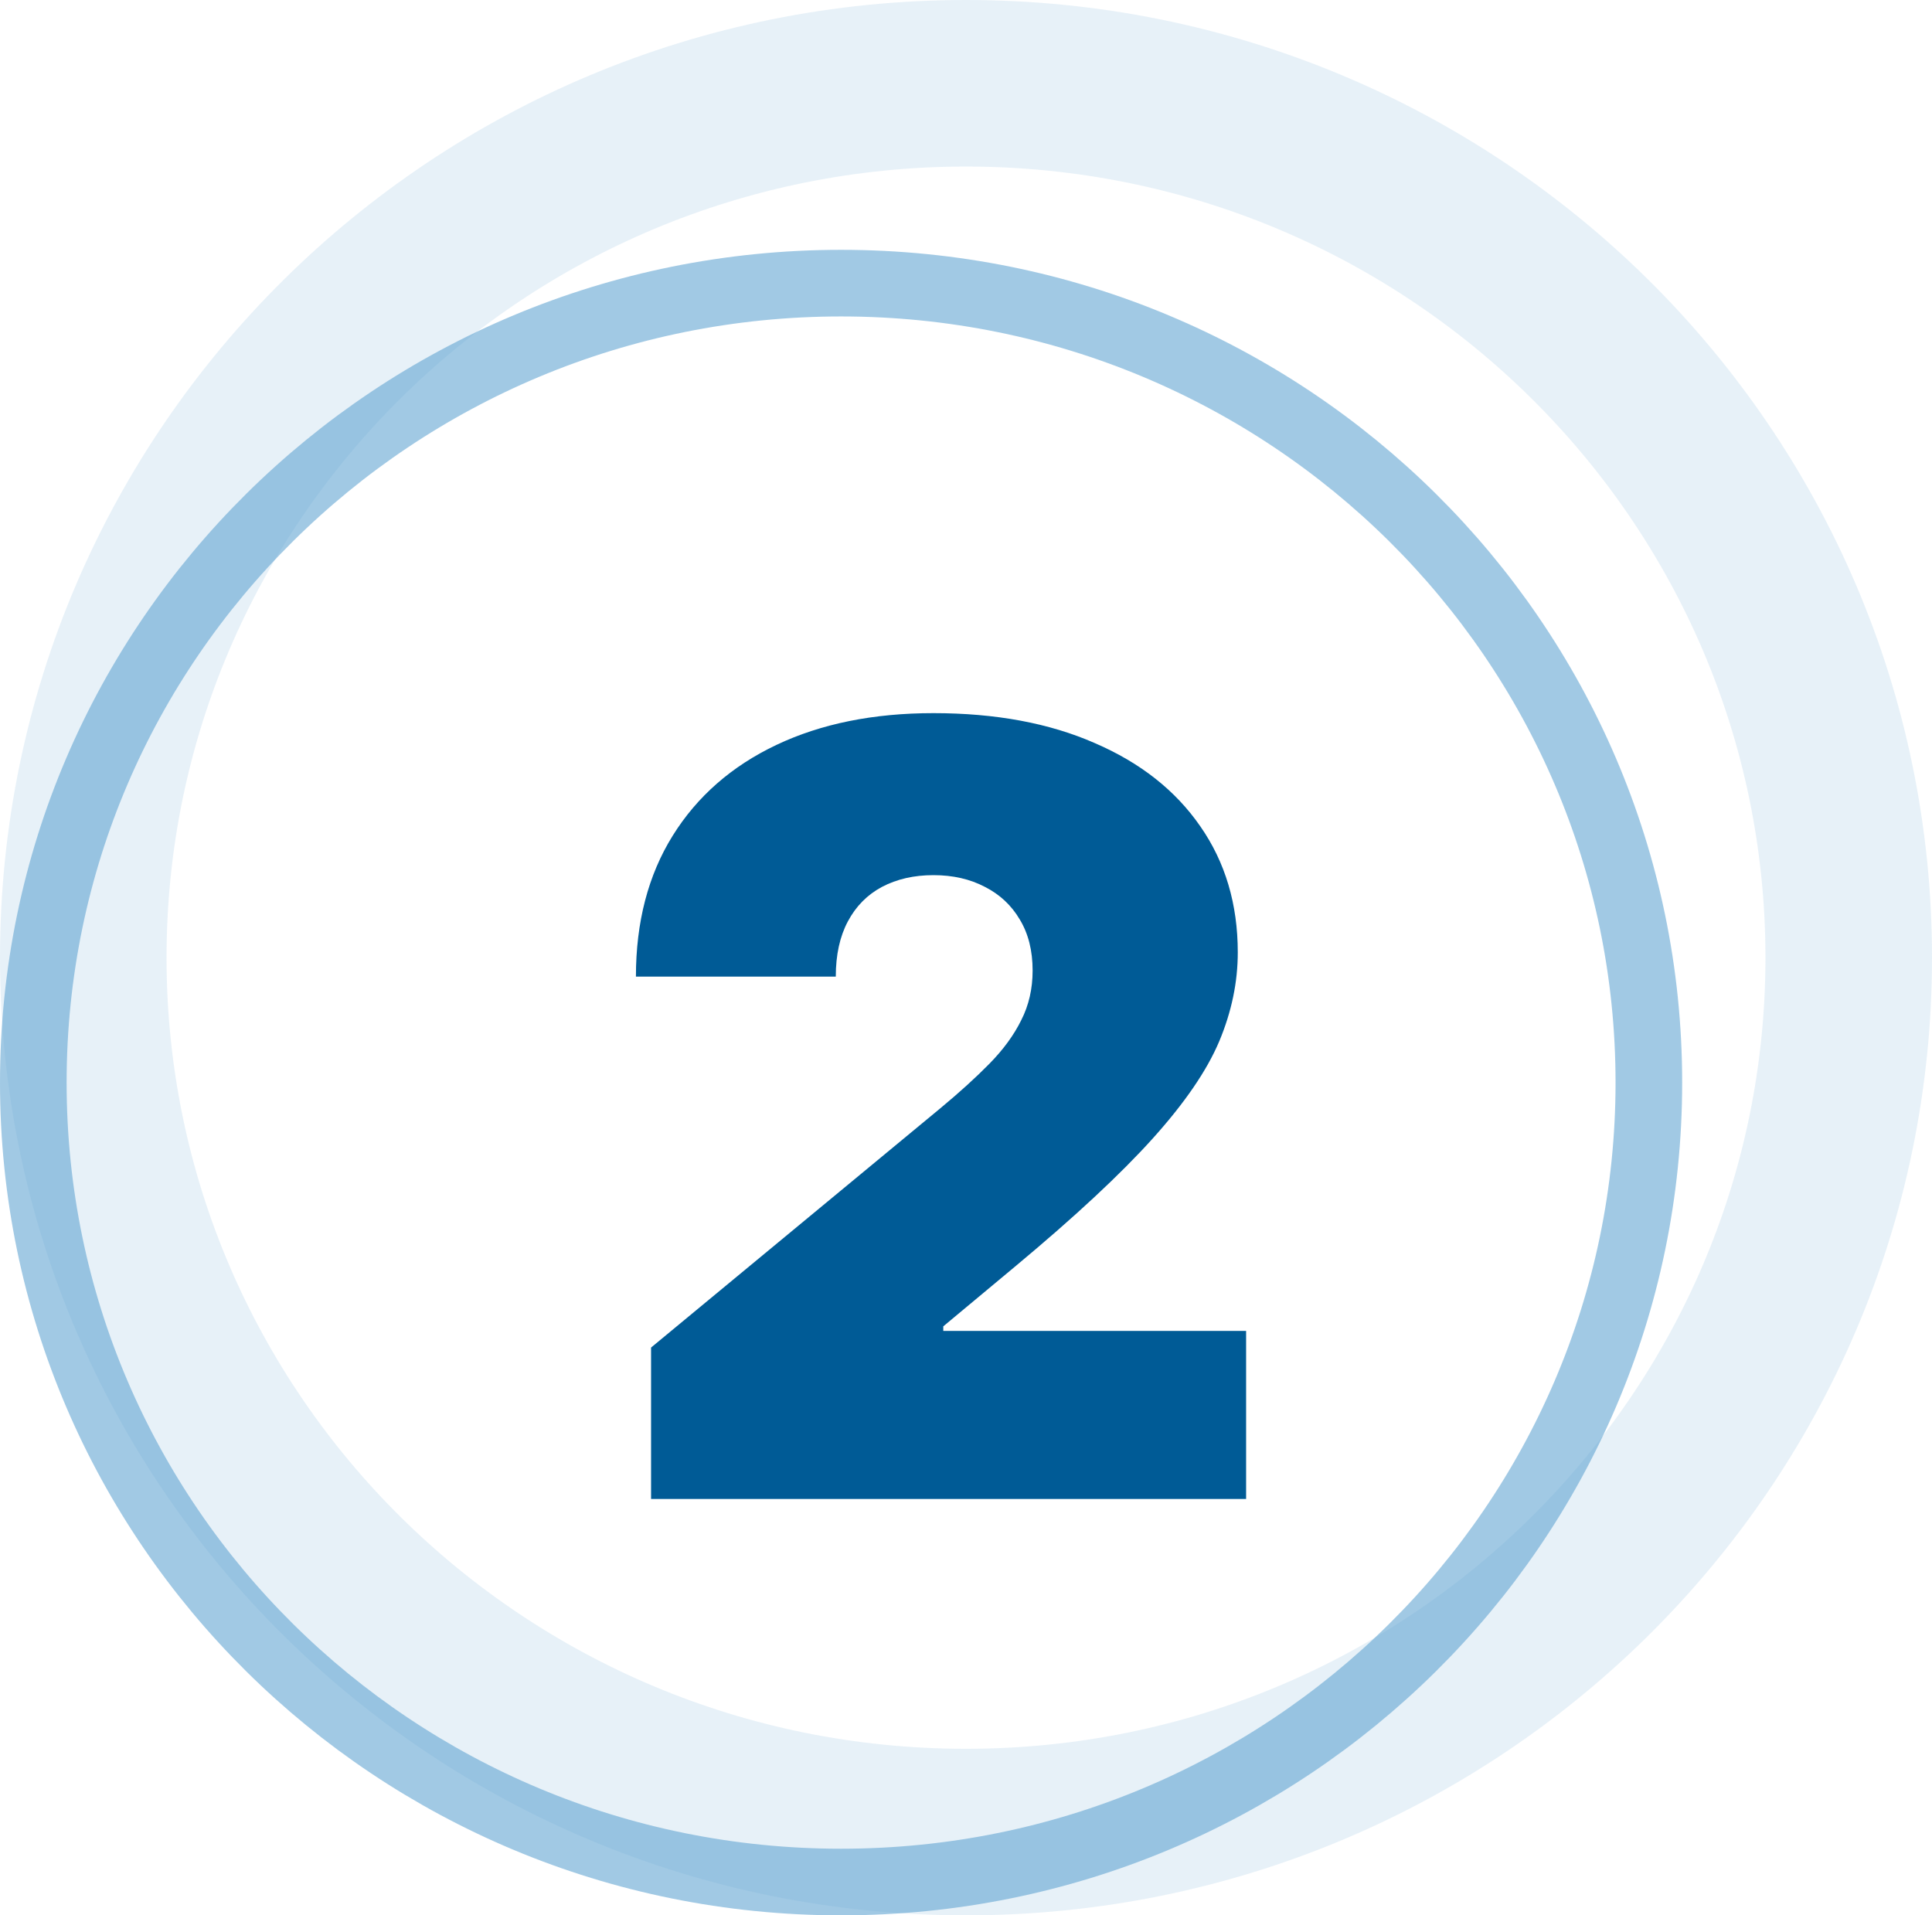 <svg width="116" height="115" viewBox="0 0 116 115" fill="none" xmlns="http://www.w3.org/2000/svg">
<path d="M99 65C99 91.491 77.305 113 50.5 113C23.695 113 2 91.491 2 65C2 38.509 23.695 17 50.5 17C77.305 17 99 38.509 99 65Z" stroke="#5EA3D1" stroke-opacity="0.58" stroke-width="4"/>
<path d="M111 57.5C111 86.454 87.312 110 58 110C28.688 110 5 86.454 5 57.5C5 28.546 28.688 5 58 5C87.312 5 111 28.546 111 57.5Z" stroke="#5EA2D0" stroke-opacity="0.15" stroke-width="10"/>
<path d="M39.091 90V80.909L56.455 66.546C57.606 65.591 58.591 64.697 59.409 63.864C60.242 63.015 60.879 62.144 61.318 61.25C61.773 60.356 62 59.364 62 58.273C62 57.076 61.742 56.053 61.227 55.205C60.727 54.356 60.03 53.705 59.136 53.25C58.242 52.78 57.212 52.545 56.045 52.545C54.879 52.545 53.849 52.78 52.955 53.25C52.076 53.72 51.394 54.409 50.909 55.318C50.424 56.227 50.182 57.333 50.182 58.636H38.182C38.182 55.364 38.917 52.545 40.386 50.182C41.856 47.818 43.932 46 46.614 44.727C49.295 43.455 52.439 42.818 56.045 42.818C59.773 42.818 63 43.417 65.727 44.614C68.47 45.795 70.583 47.462 72.068 49.614C73.568 51.765 74.318 54.288 74.318 57.182C74.318 58.97 73.947 60.75 73.204 62.523C72.462 64.28 71.129 66.227 69.204 68.364C67.28 70.5 64.546 73.046 61 76L56.636 79.636V79.909H74.818V90H39.091Z" fill="#005B96"/>
</svg>
